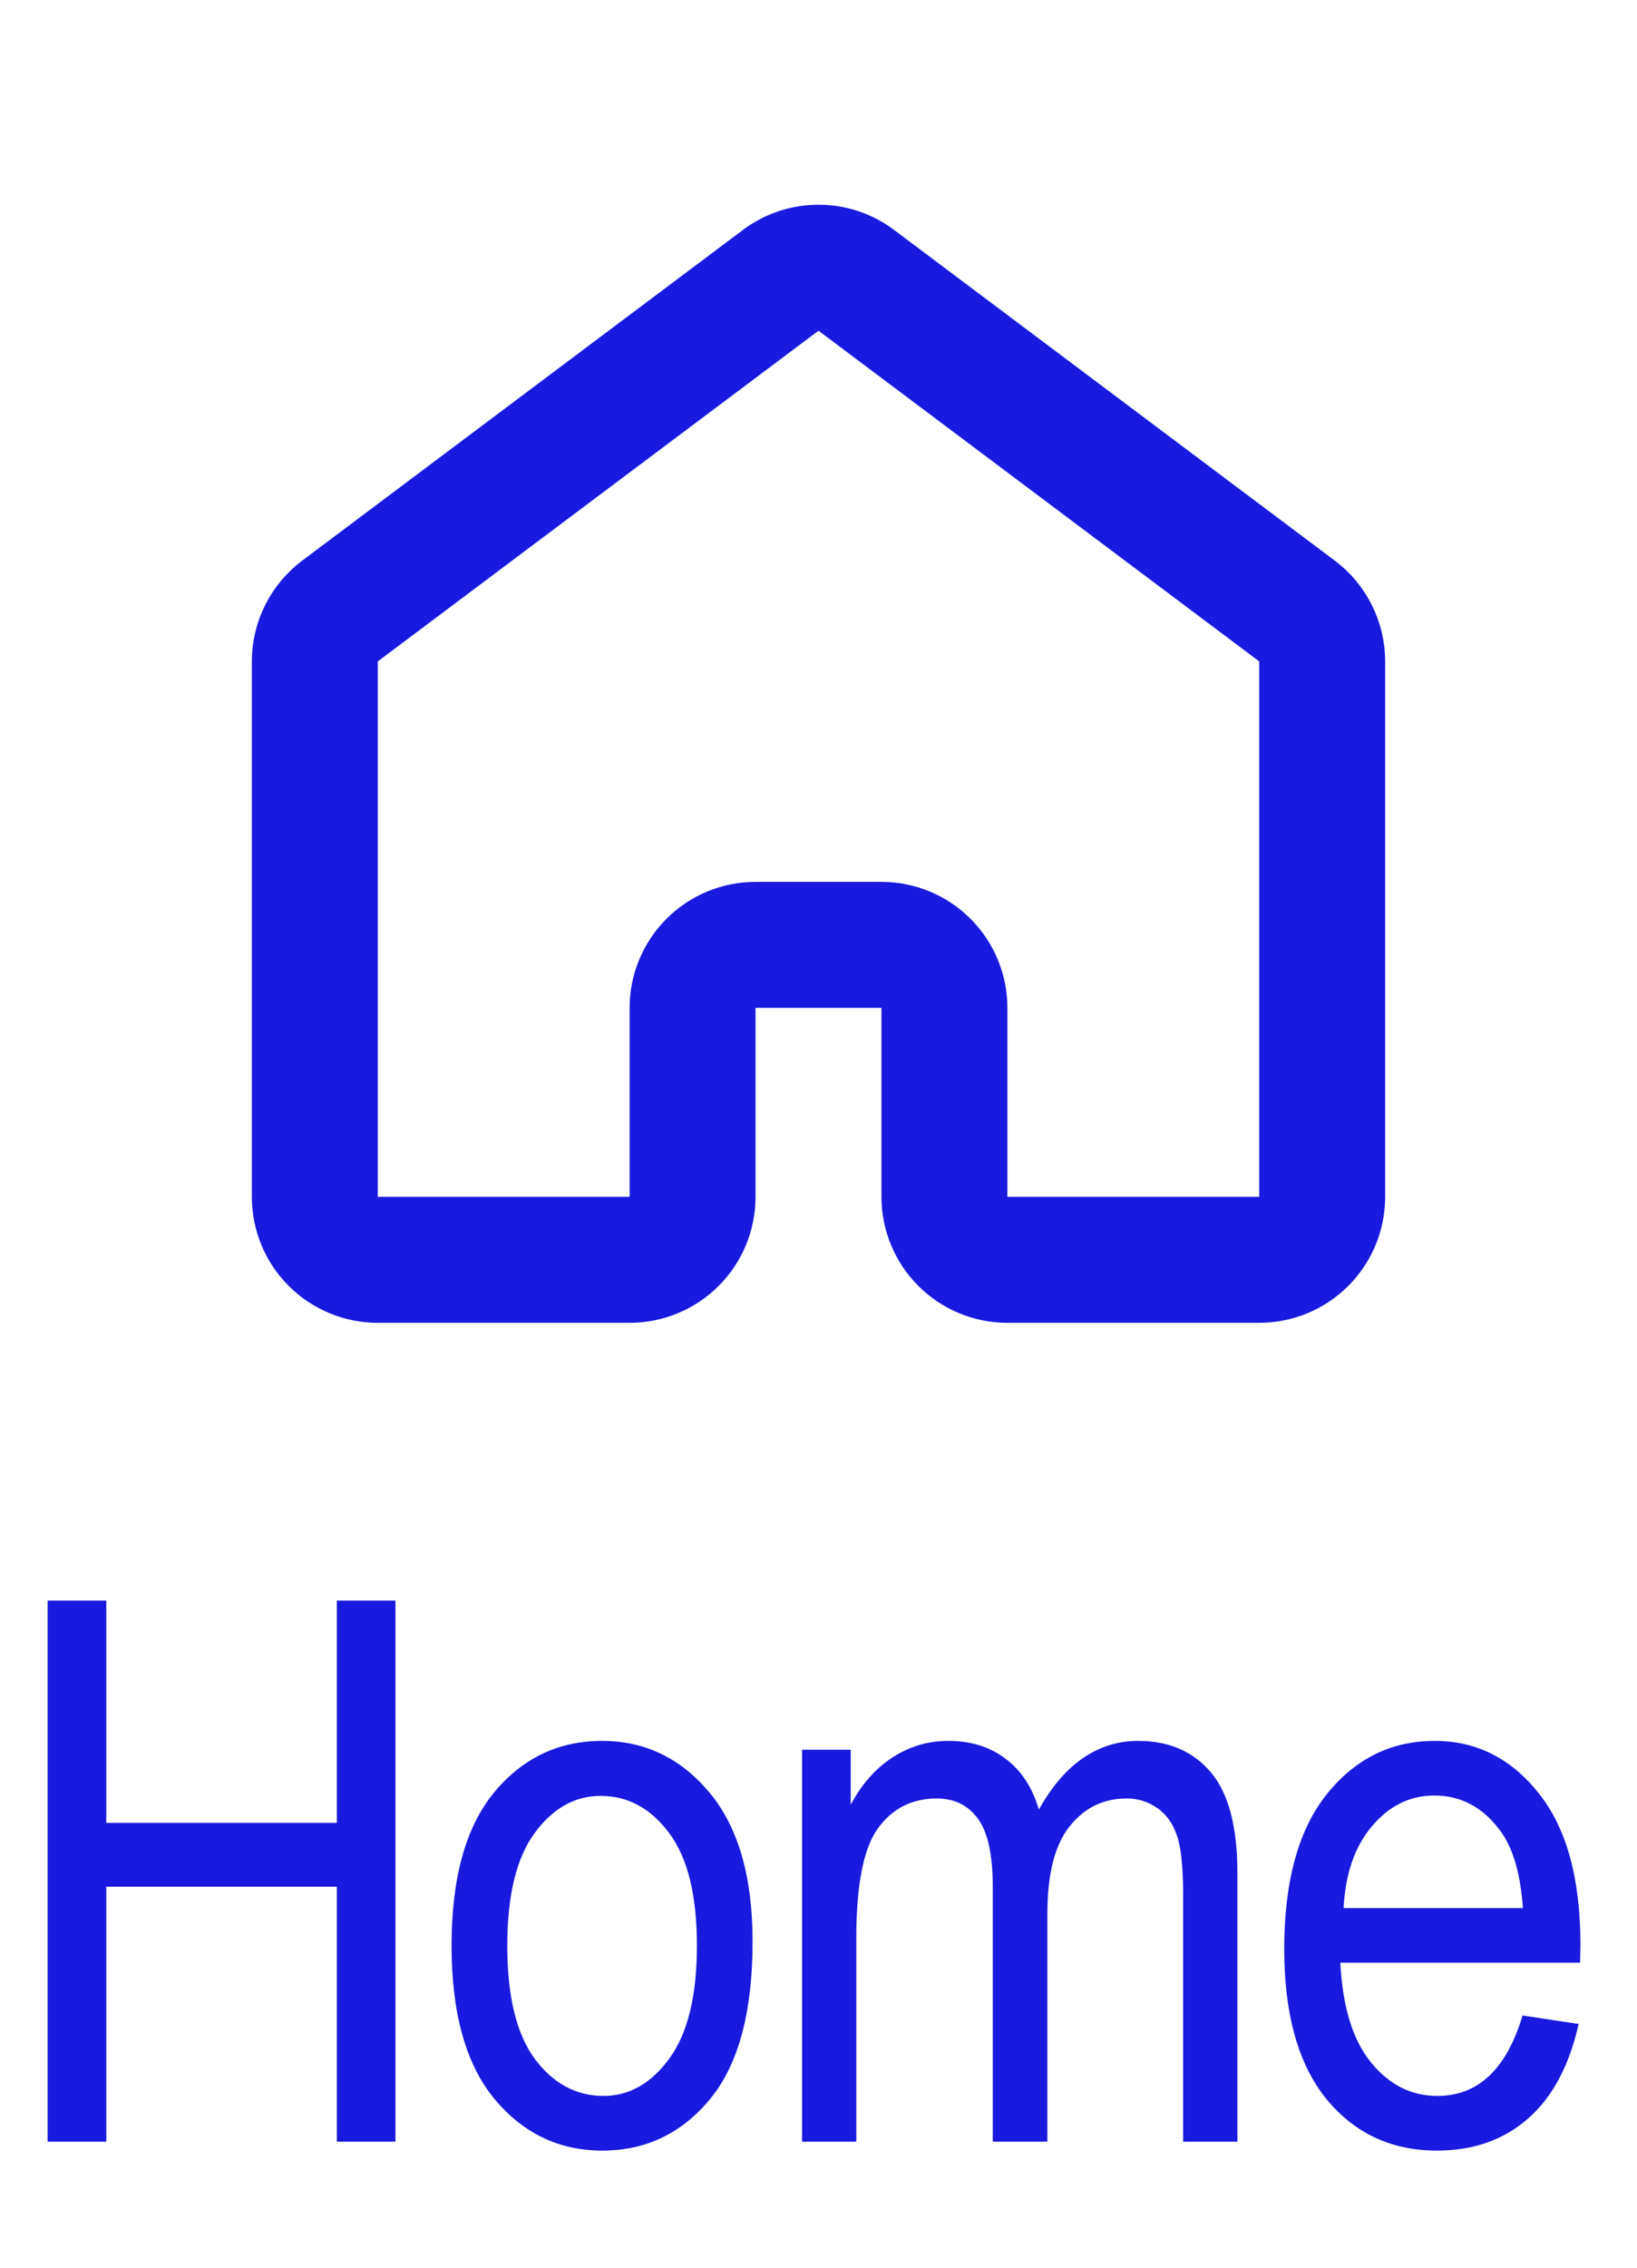 <svg width="26" height="36" viewBox="0 0 26 36" fill="none" xmlns="http://www.w3.org/2000/svg">
<path d="M21 19V10.5C21 10.345 20.964 10.192 20.894 10.053C20.825 9.914 20.724 9.793 20.6 9.7L13.6 4.45C13.427 4.32 13.216 4.25 13 4.25C12.784 4.25 12.573 4.32 12.4 4.45L5.4 9.7C5.276 9.793 5.175 9.914 5.106 10.053C5.036 10.192 5 10.345 5 10.5V19C5 19.265 5.105 19.52 5.293 19.707C5.48 19.895 5.735 20 6 20H10C10.265 20 10.52 19.895 10.707 19.707C10.895 19.52 11 19.265 11 19V16C11 15.735 11.105 15.48 11.293 15.293C11.48 15.105 11.735 15 12 15H14C14.265 15 14.52 15.105 14.707 15.293C14.895 15.48 15 15.735 15 16V19C15 19.265 15.105 19.52 15.293 19.707C15.48 19.895 15.735 20 16 20H20C20.265 20 20.52 19.895 20.707 19.707C20.895 19.52 21 19.265 21 19Z" stroke="#1919DF" stroke-width="2" stroke-linecap="round" stroke-linejoin="round"/>
<path d="M0.756 34V25.41H1.688V28.938H5.35V25.41H6.281V34H5.35V29.951H1.688V34H0.756ZM7.172 30.889C7.172 29.814 7.397 29.004 7.846 28.457C8.299 27.91 8.871 27.637 9.563 27.637C10.242 27.637 10.811 27.91 11.268 28.457C11.725 29.004 11.953 29.793 11.953 30.824C11.953 31.941 11.729 32.773 11.28 33.32C10.83 33.867 10.258 34.141 9.563 34.141C8.879 34.141 8.309 33.867 7.852 33.32C7.399 32.77 7.172 31.959 7.172 30.889ZM8.057 30.889C8.057 31.693 8.203 32.293 8.496 32.688C8.789 33.078 9.153 33.273 9.586 33.273C9.992 33.273 10.34 33.076 10.629 32.682C10.922 32.283 11.069 31.686 11.069 30.889C11.069 30.088 10.922 29.492 10.629 29.102C10.336 28.707 9.973 28.51 9.539 28.51C9.129 28.51 8.78 28.707 8.49 29.102C8.201 29.496 8.057 30.092 8.057 30.889ZM12.739 34V27.777H13.512V28.65C13.684 28.326 13.905 28.076 14.174 27.9C14.444 27.725 14.739 27.637 15.059 27.637C15.418 27.637 15.721 27.73 15.967 27.918C16.217 28.102 16.395 28.371 16.5 28.727C16.704 28.363 16.936 28.092 17.198 27.912C17.463 27.729 17.756 27.637 18.077 27.637C18.565 27.637 18.95 27.803 19.231 28.135C19.512 28.467 19.653 28.998 19.653 29.729V34H18.791V30.08C18.791 29.635 18.758 29.32 18.692 29.137C18.629 28.949 18.526 28.805 18.381 28.703C18.237 28.602 18.075 28.551 17.895 28.551C17.524 28.551 17.221 28.699 16.987 28.996C16.752 29.289 16.635 29.752 16.635 30.385V34H15.768V29.957C15.768 29.441 15.688 29.078 15.528 28.867C15.372 28.656 15.155 28.551 14.877 28.551C14.483 28.551 14.17 28.711 13.94 29.031C13.713 29.348 13.6 29.928 13.6 30.771V34H12.739ZM24.182 31.996L25.073 32.131C24.924 32.795 24.655 33.297 24.264 33.637C23.878 33.973 23.397 34.141 22.823 34.141C22.1 34.141 21.514 33.867 21.065 33.32C20.62 32.77 20.397 31.977 20.397 30.941C20.397 29.867 20.622 29.049 21.071 28.486C21.524 27.92 22.096 27.637 22.788 27.637C23.448 27.637 23.999 27.914 24.44 28.469C24.882 29.023 25.102 29.826 25.102 30.877L25.096 31.158H21.288C21.323 31.857 21.485 32.385 21.774 32.74C22.063 33.096 22.415 33.273 22.829 33.273C23.477 33.273 23.928 32.848 24.182 31.996ZM21.34 30.291H24.188C24.149 29.752 24.034 29.35 23.843 29.084C23.565 28.697 23.212 28.504 22.782 28.504C22.395 28.504 22.065 28.666 21.792 28.99C21.518 29.311 21.368 29.744 21.34 30.291Z" fill="#1919DF"/>
</svg>
